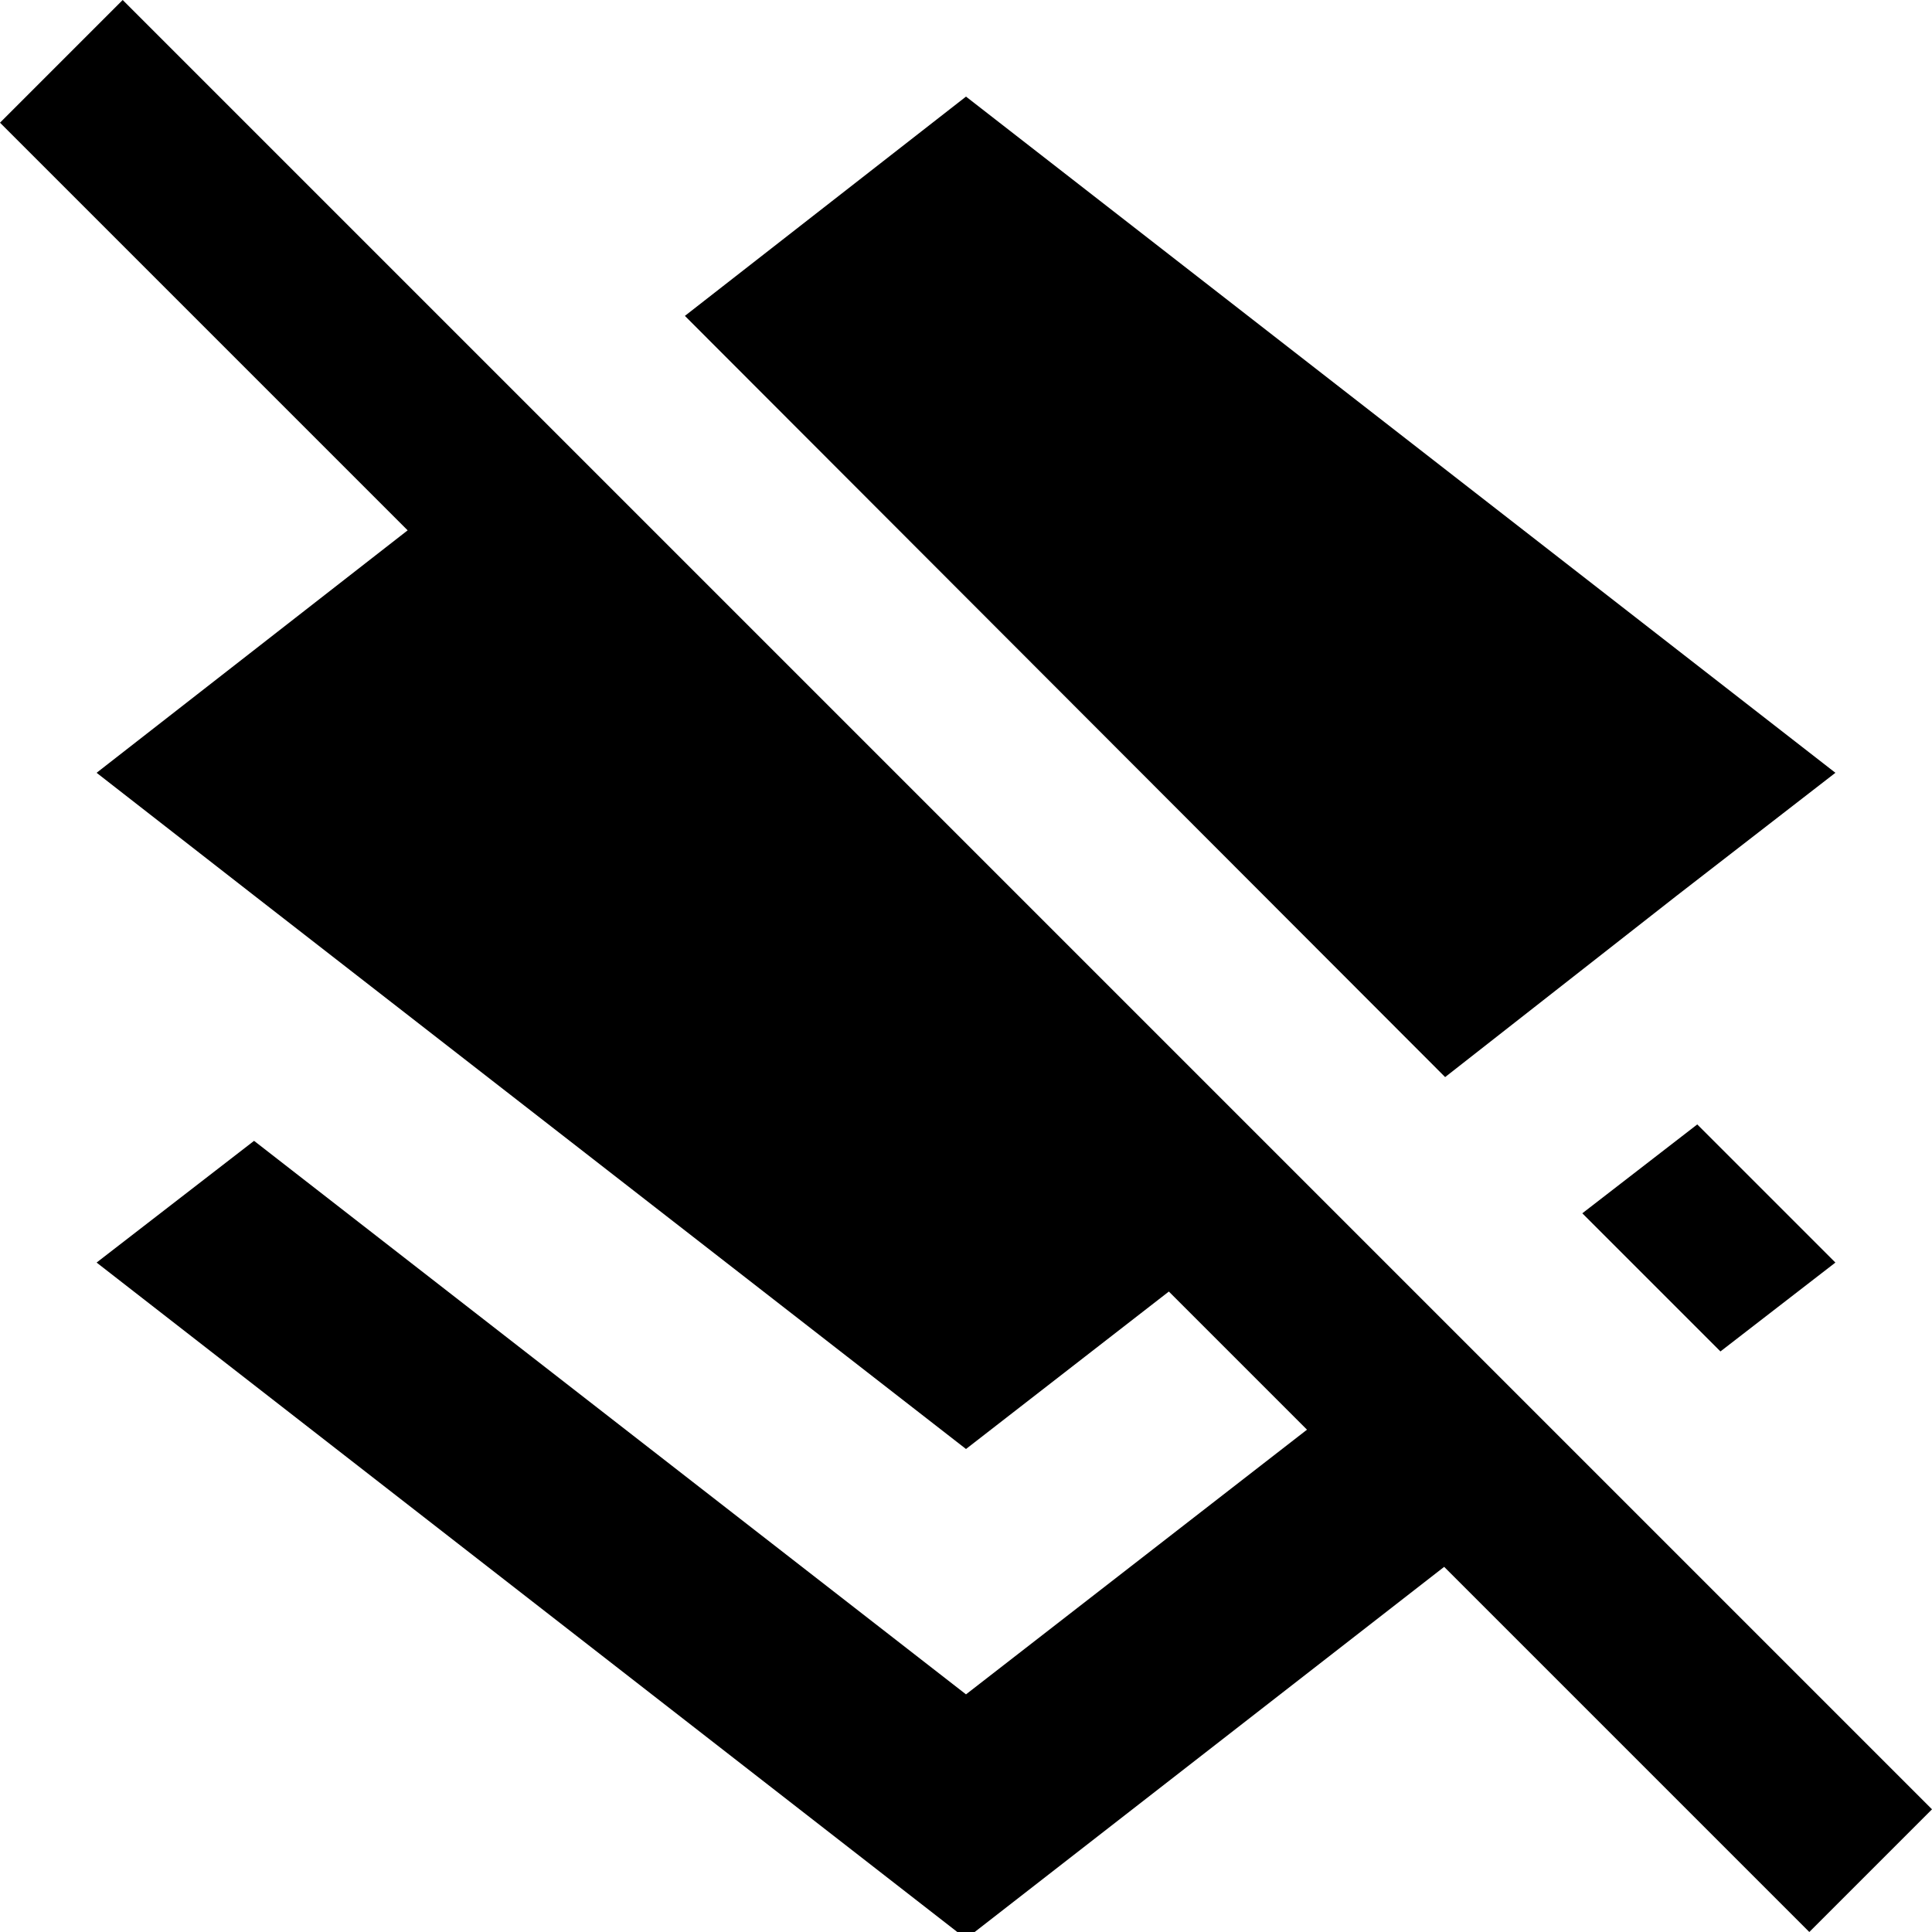 <?xml version="1.0" encoding="UTF-8"?>
<svg width="20px" height="20px" viewBox="0 0 20 20" version="1.1" xmlns="http://www.w3.org/2000/svg" xmlns:xlink="http://www.w3.org/1999/xlink">
    <!-- Generator: Sketch 42 (36781) - http://www.bohemiancoding.com/sketch -->
    <title>ic_layers_clear</title>
    <desc>Created with Sketch.</desc>
    <defs></defs>
    <g id="Page-1" stroke="none" stroke-width="1" fill="none" fill-rule="evenodd">
        <g id="Maps" transform="translate(-386, -97)">
            <g id="ic_layers_clear" transform="translate(384, 96)">
                <g id="Icon-24px">
                    <polygon id="Shape" points="0 0 24 0 24 24 0 24"></polygon>
                    <path d="M19.81,14.99 L21,14.07 L19.57,12.64 L18.38,13.56 L19.81,14.99 L19.81,14.99 Z M19.36,10.27 L21,9 L12,2 L9.09,4.27 L16.96,12.15 L19.36,10.27 L19.36,10.27 Z M3.27,1 L2,2.27 L6.22,6.49 L3,9 L4.63,10.27 L12,16 L14.1,14.37 L15.53,15.8 L12,18.54 L4.63,12.81 L3,14.07 L12,21.07 L16.95,17.22 L20.73,21 L22,19.73 L3.27,1 L3.27,1 Z" id="Shape" fill="#000000"></path>
                </g>
            </g>
        </g>
    </g>
</svg>